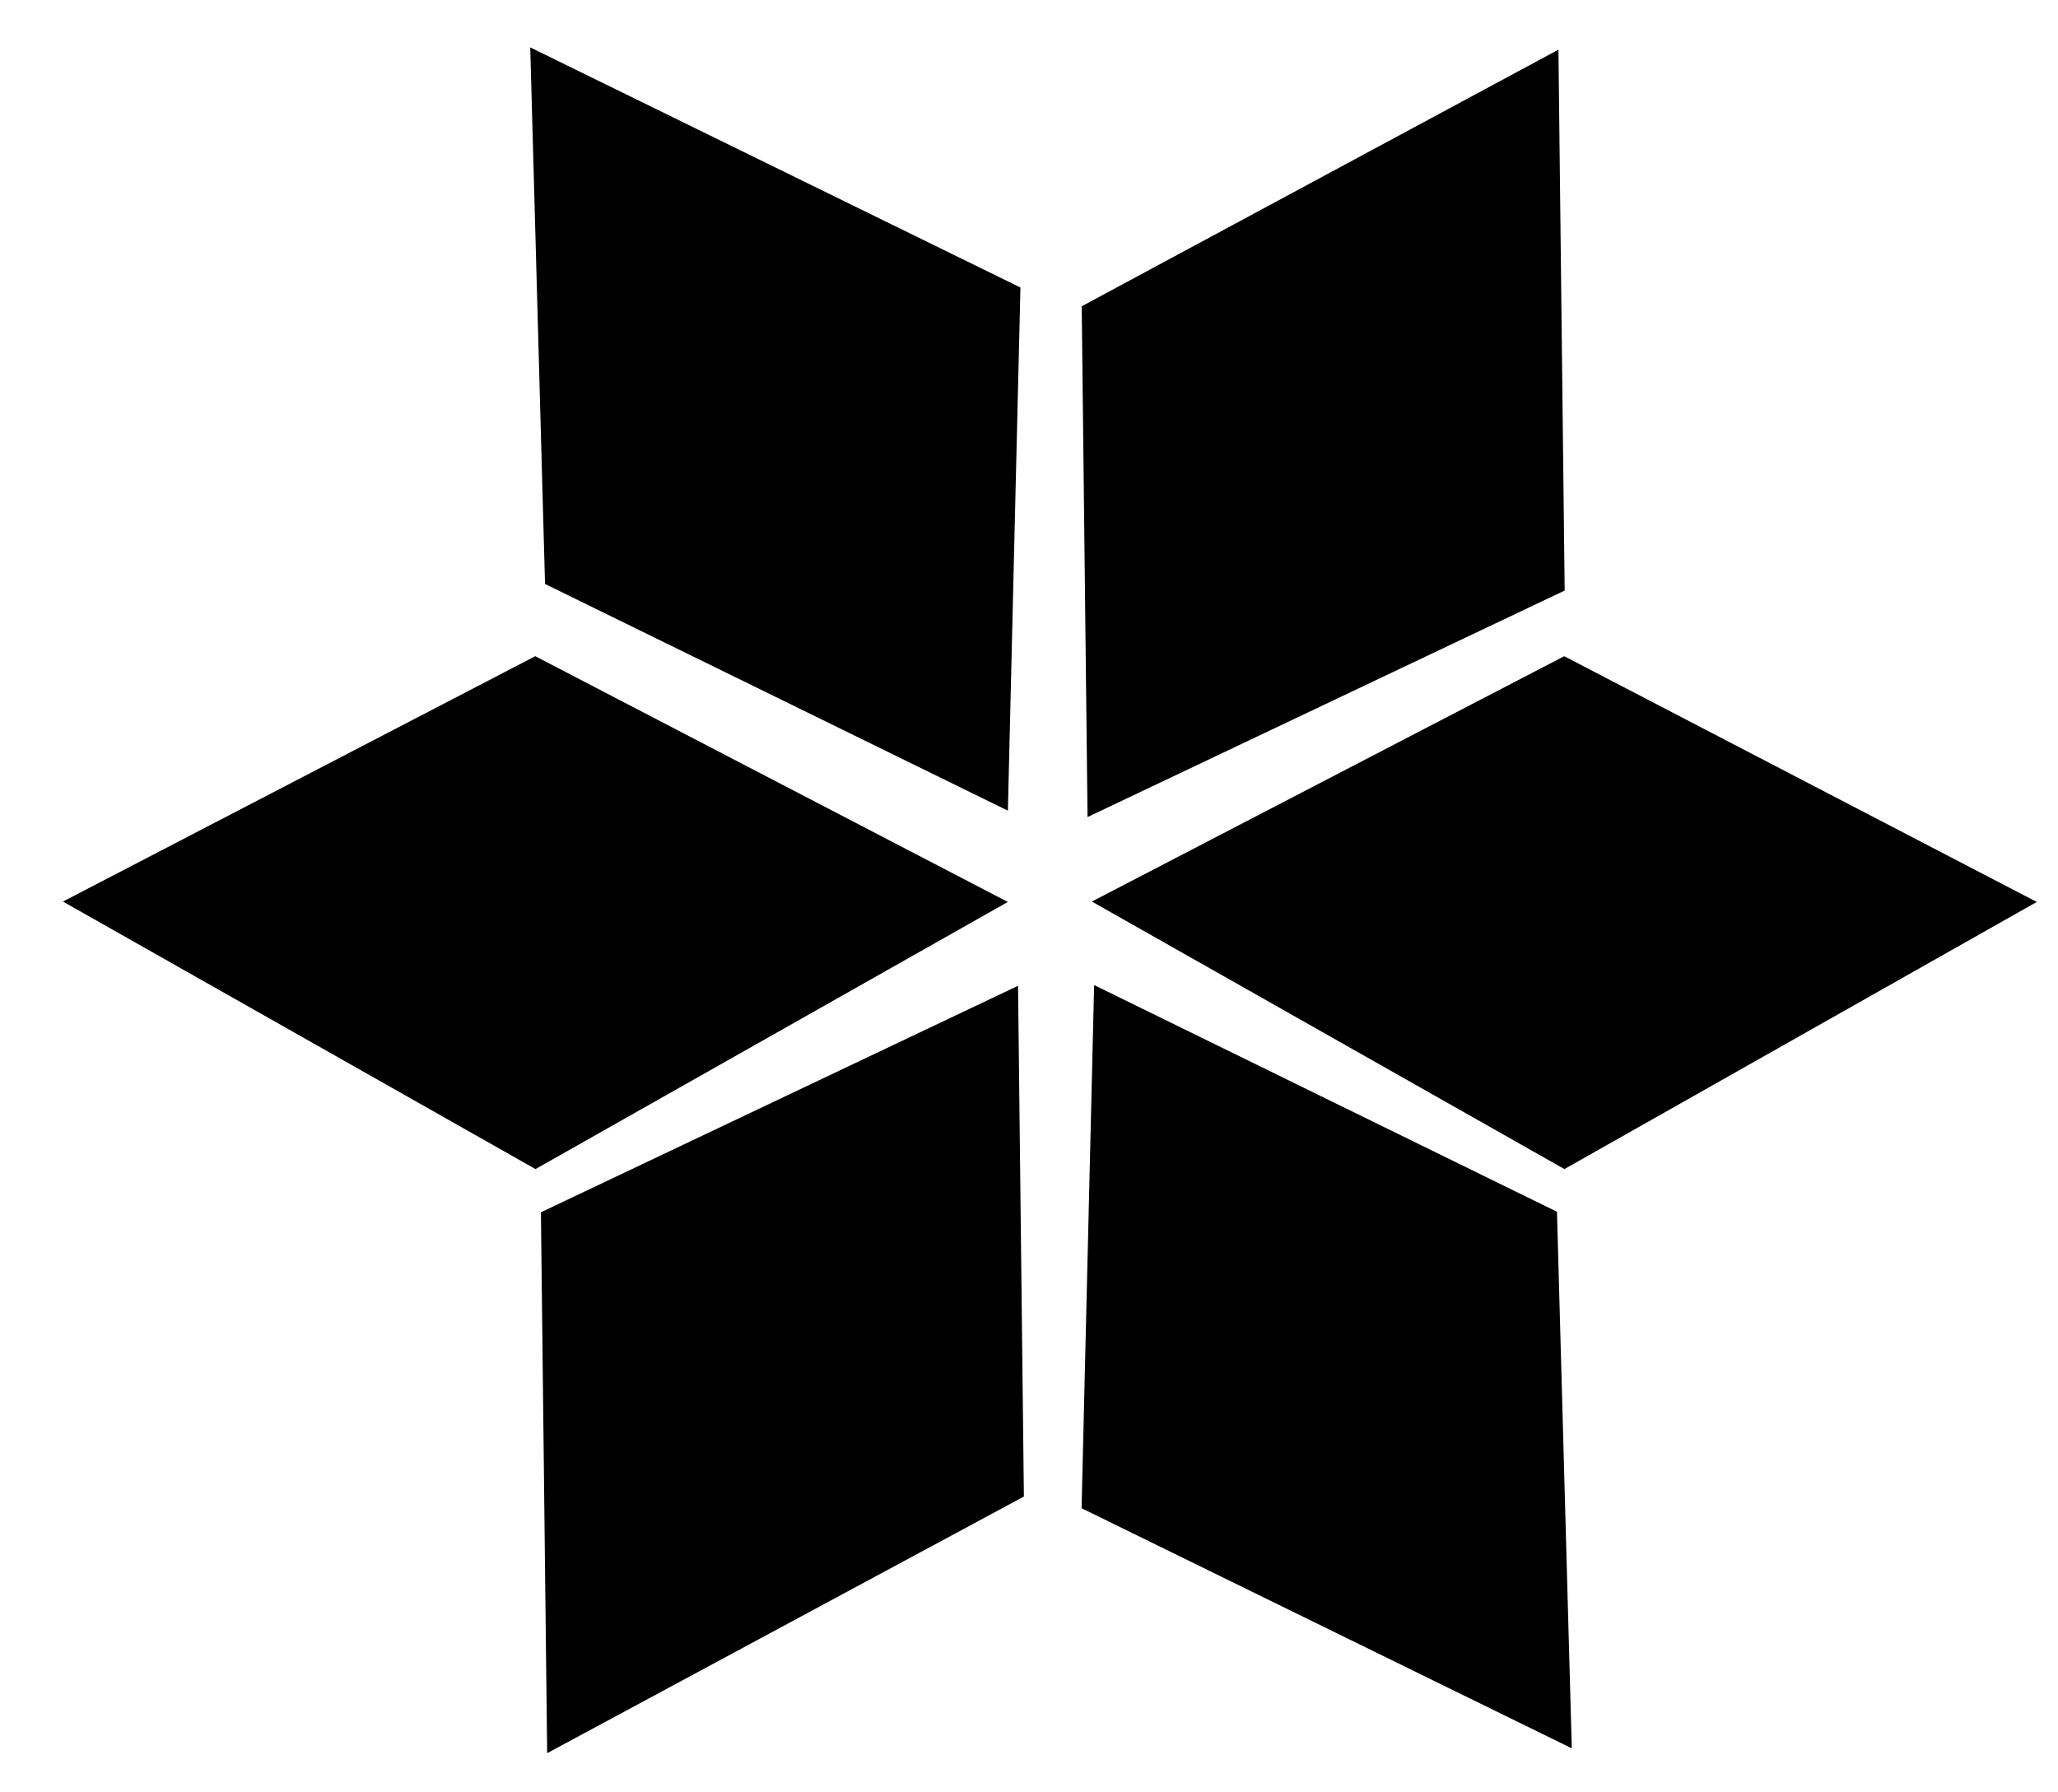 <svg width="31" height="27" viewBox="0 0 31 27" fill="none" xmlns="http://www.w3.org/2000/svg">
<path fill-rule="evenodd" clip-rule="evenodd" d="M23.475 0.748L23.569 8.896L16.382 12.308L16.294 4.614L23.475 0.748Z" fill="black"/>
<path fill-rule="evenodd" clip-rule="evenodd" d="M30.68 13.587L23.565 17.611L16.447 13.581L23.562 9.885L30.68 13.587Z" fill="black"/>
<path fill-rule="evenodd" clip-rule="evenodd" d="M15.181 13.587L8.066 17.611L0.948 13.581L8.063 9.885L15.181 13.587Z" fill="black"/>
<path fill-rule="evenodd" clip-rule="evenodd" d="M7.987 0.714L15.371 4.331L15.182 12.212L8.21 8.797L7.987 0.714Z" fill="black"/>
<path fill-rule="evenodd" clip-rule="evenodd" d="M23.676 26.337L16.292 22.72L16.481 14.839L23.453 18.254L23.676 26.337Z" fill="black"/>
<path fill-rule="evenodd" clip-rule="evenodd" d="M8.242 26.41L8.148 18.262L15.335 14.85L15.423 22.544L8.242 26.41Z" fill="black"/>
</svg>
